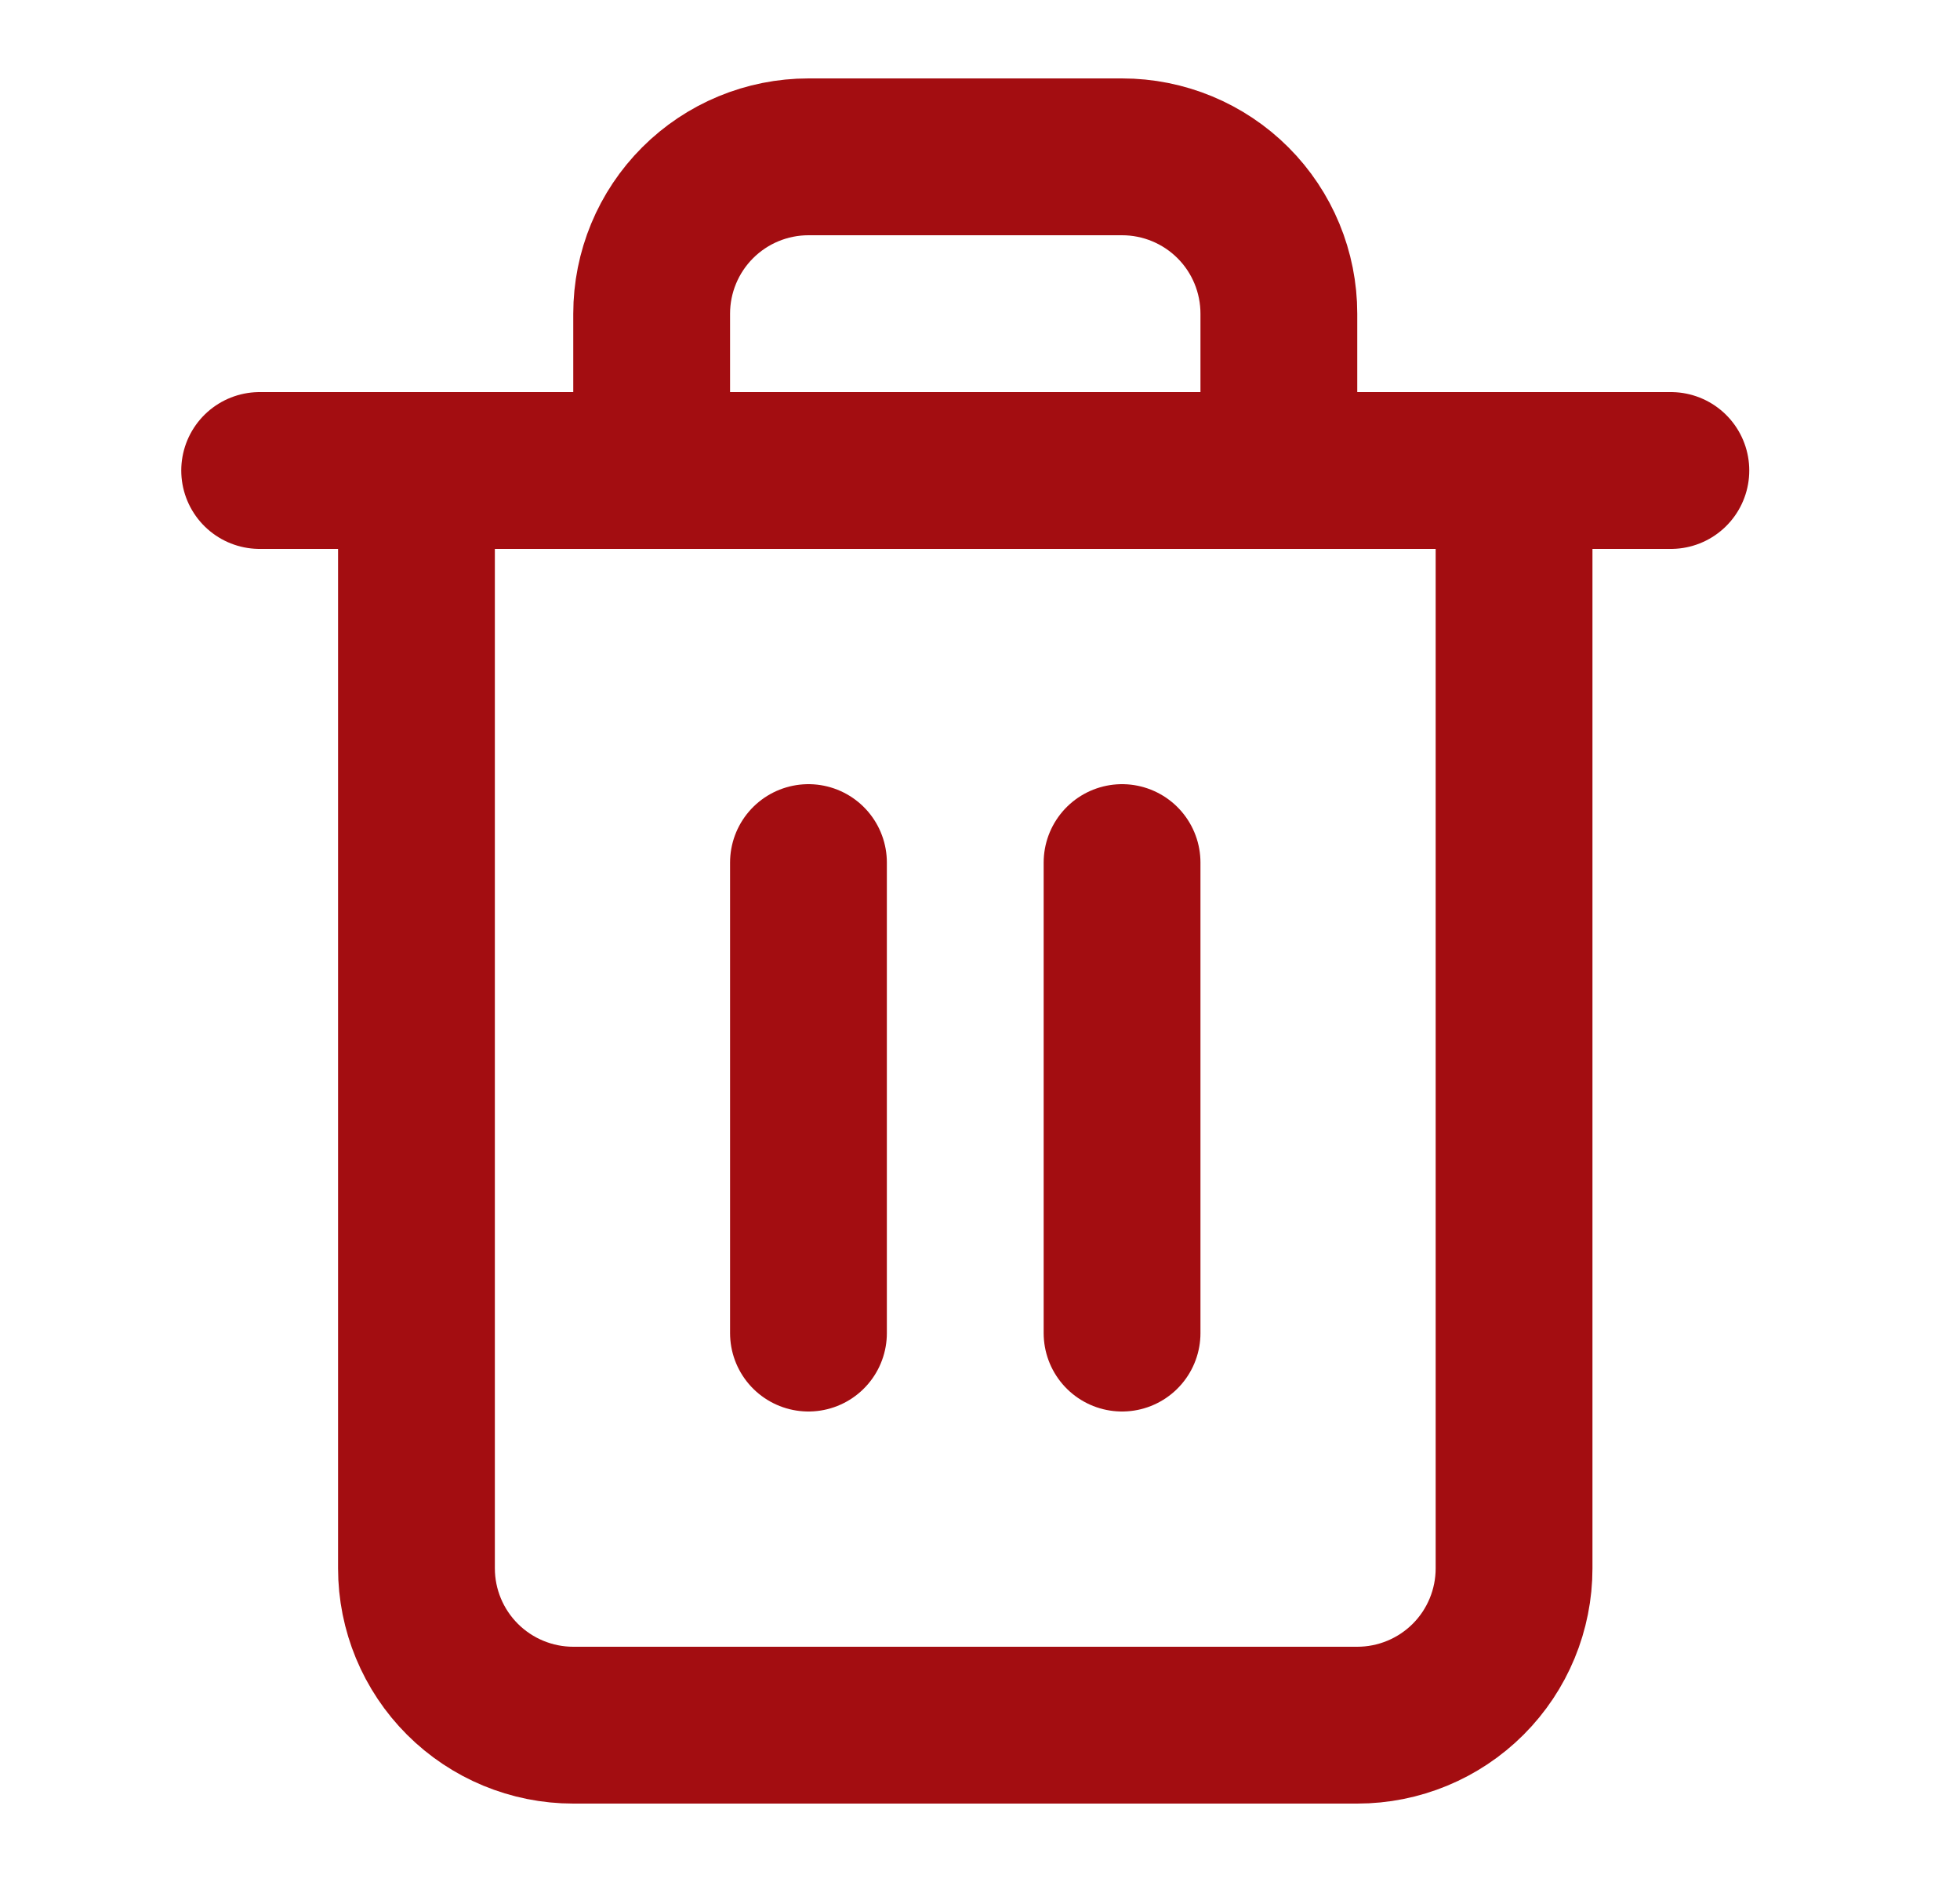 <svg width="25" height="24" viewBox="0 0 25 24" fill="none" xmlns="http://www.w3.org/2000/svg">
<path d="M3.312 6H5.312H21.312" stroke="#A30D11" stroke-width="2" stroke-linecap="round" stroke-linejoin="round"/>
<path d="M8.312 6V4C8.312 3.47 8.523 2.961 8.898 2.586C9.273 2.211 9.782 2 10.312 2H14.312C14.843 2 15.352 2.211 15.727 2.586C16.102 2.961 16.312 3.47 16.312 4V6M19.312 6V20C19.312 20.53 19.102 21.039 18.727 21.414C18.352 21.789 17.843 22 17.312 22H7.312C6.782 22 6.273 21.789 5.898 21.414C5.523 21.039 5.312 20.53 5.312 20V6H19.312Z" stroke="#A30D11" stroke-width="2" stroke-linecap="round" stroke-linejoin="round"/>
<path d="M10.312 11V17" stroke="#A30D11" stroke-width="2" stroke-linecap="round" stroke-linejoin="round"/>
<path d="M14.312 11V17" stroke="#A30D11" stroke-width="2" stroke-linecap="round" stroke-linejoin="round"/>
</svg>
